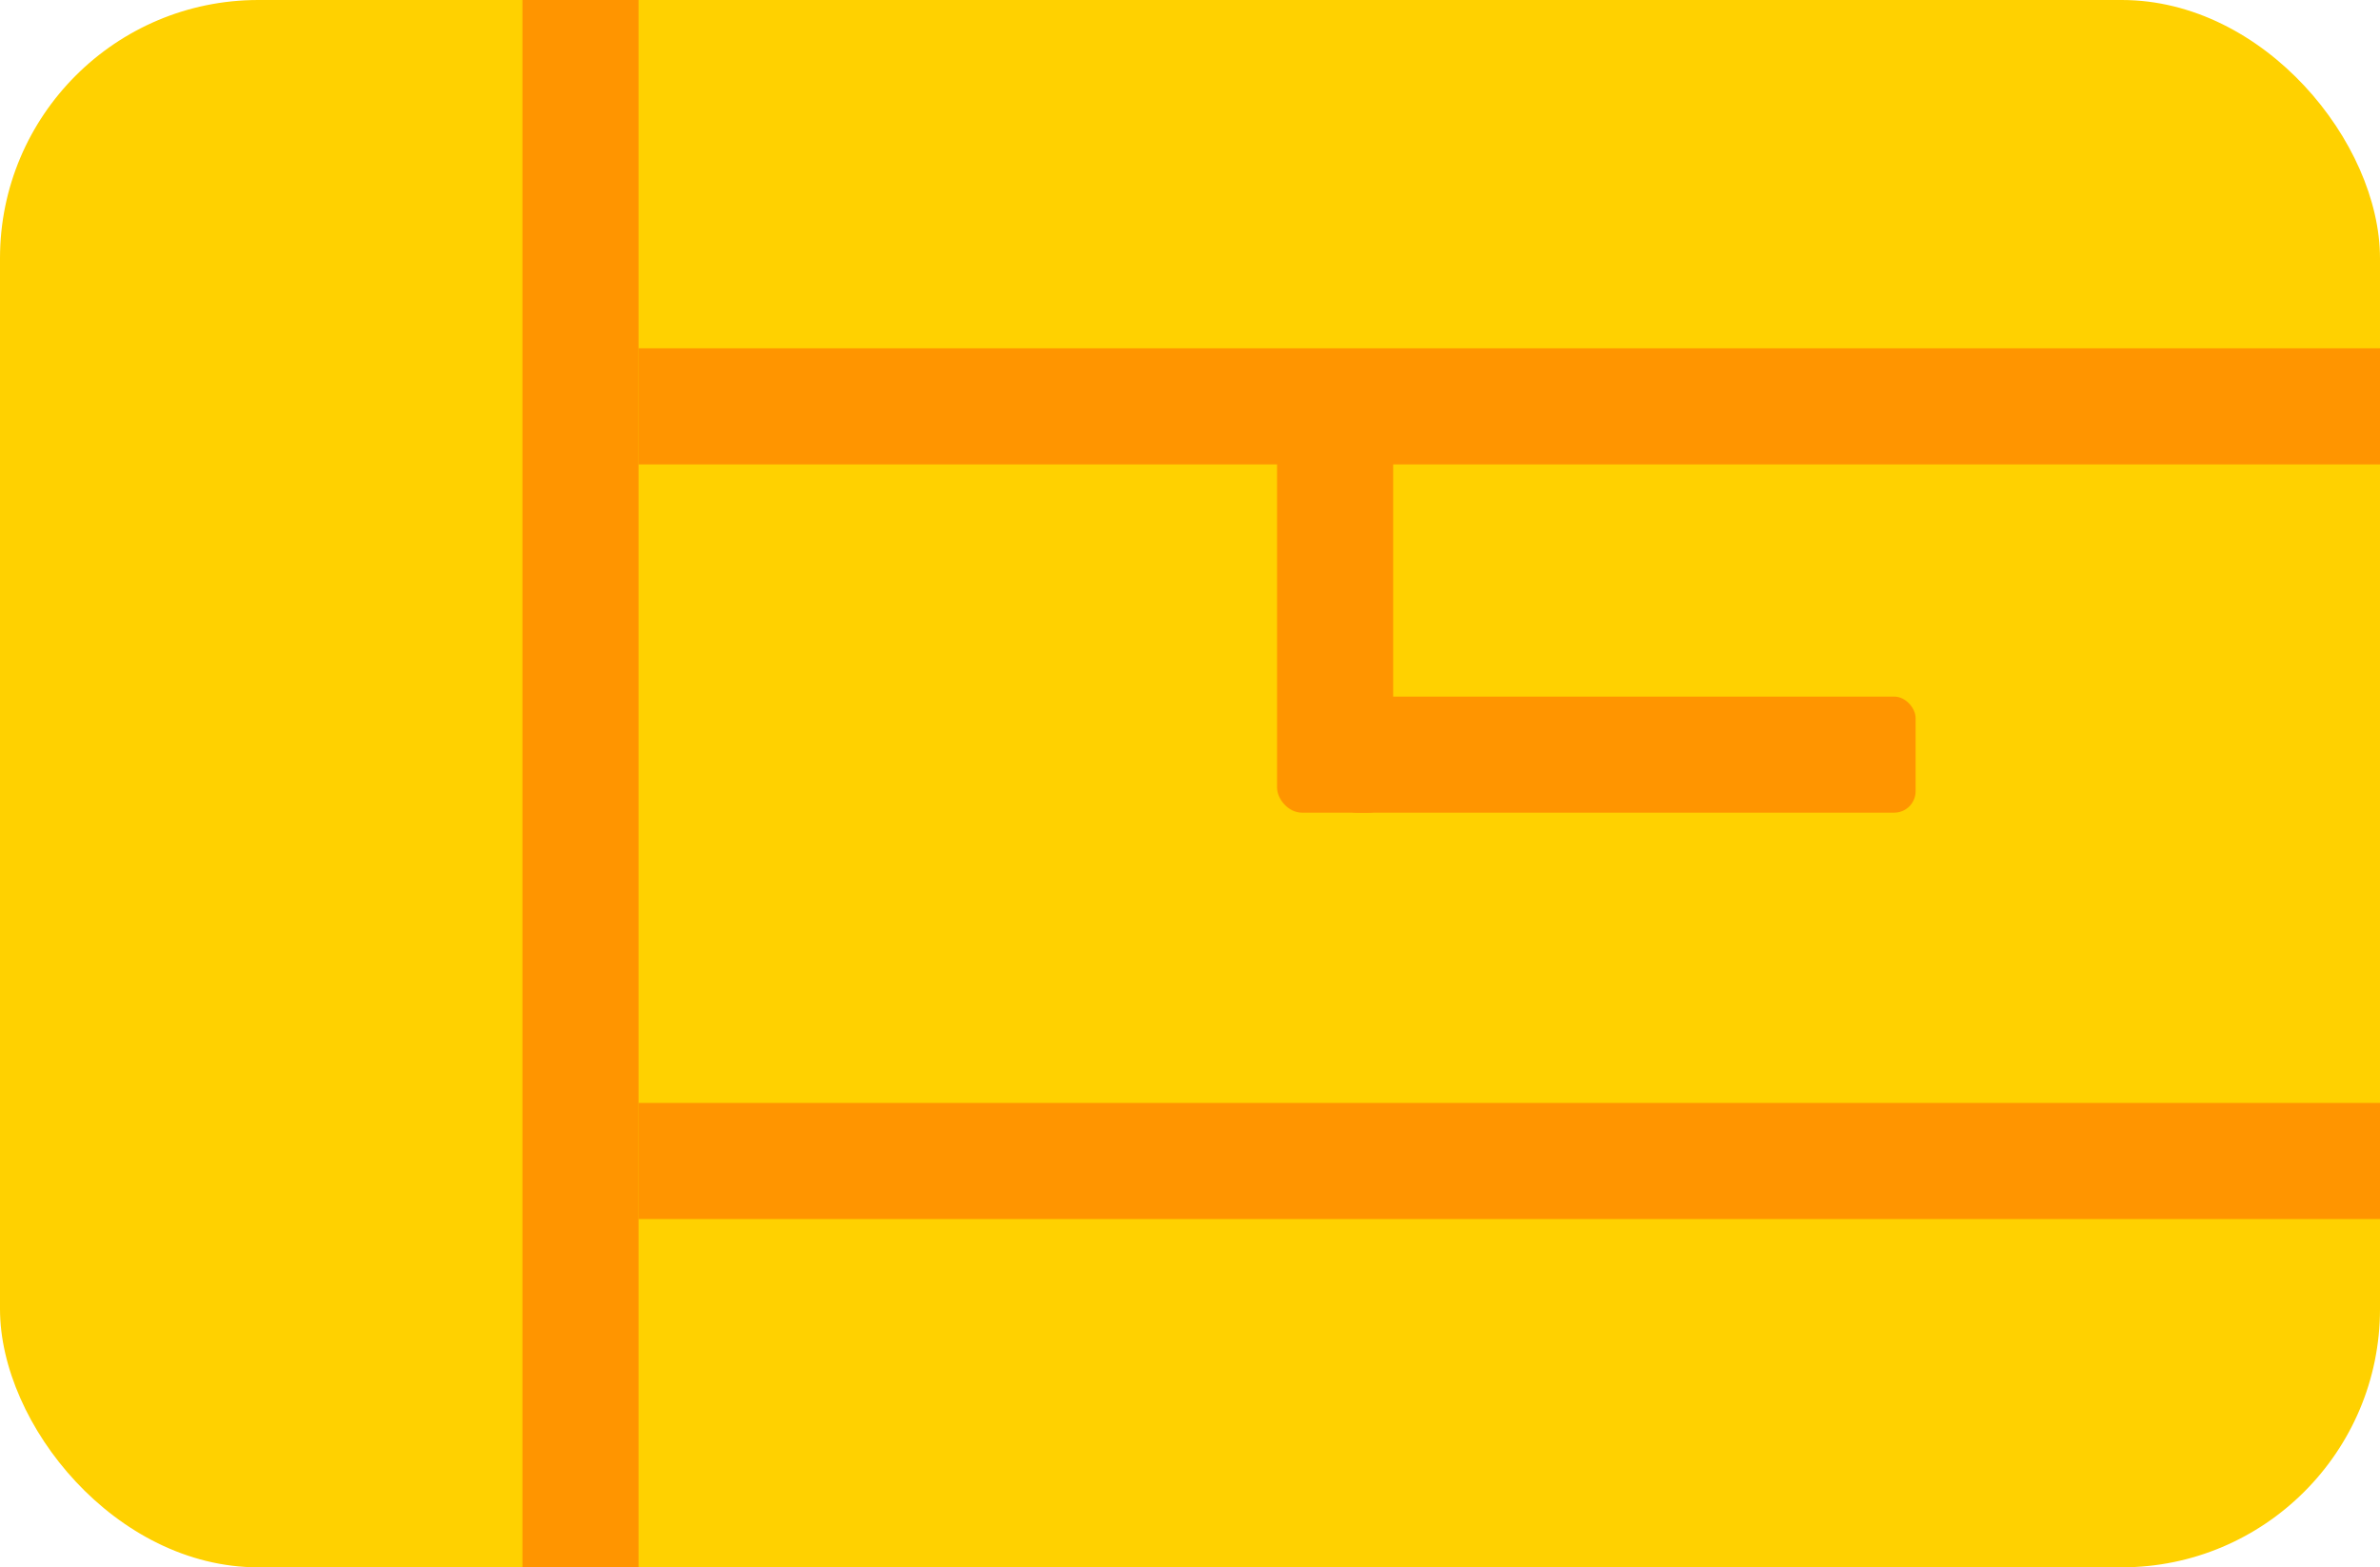 <svg id="Capa_1" data-name="Capa 1" xmlns="http://www.w3.org/2000/svg" viewBox="0 0 41 27"><defs><style>.cls-1{fill:#ffd100;}.cls-2{fill:#ff9500;}</style></defs><rect class="cls-1" width="41" height="27" rx="4.45"/><rect class="cls-2" x="9" width="2" height="27"/><rect class="cls-2" x="11" y="6" width="30" height="2"/><rect class="cls-2" x="11" y="19" width="30" height="2"/><rect class="cls-2" x="22" y="7" width="2" height="7" rx="0.43"/><rect class="cls-2" x="23" y="12" width="10" height="2" rx="0.37"/></svg>